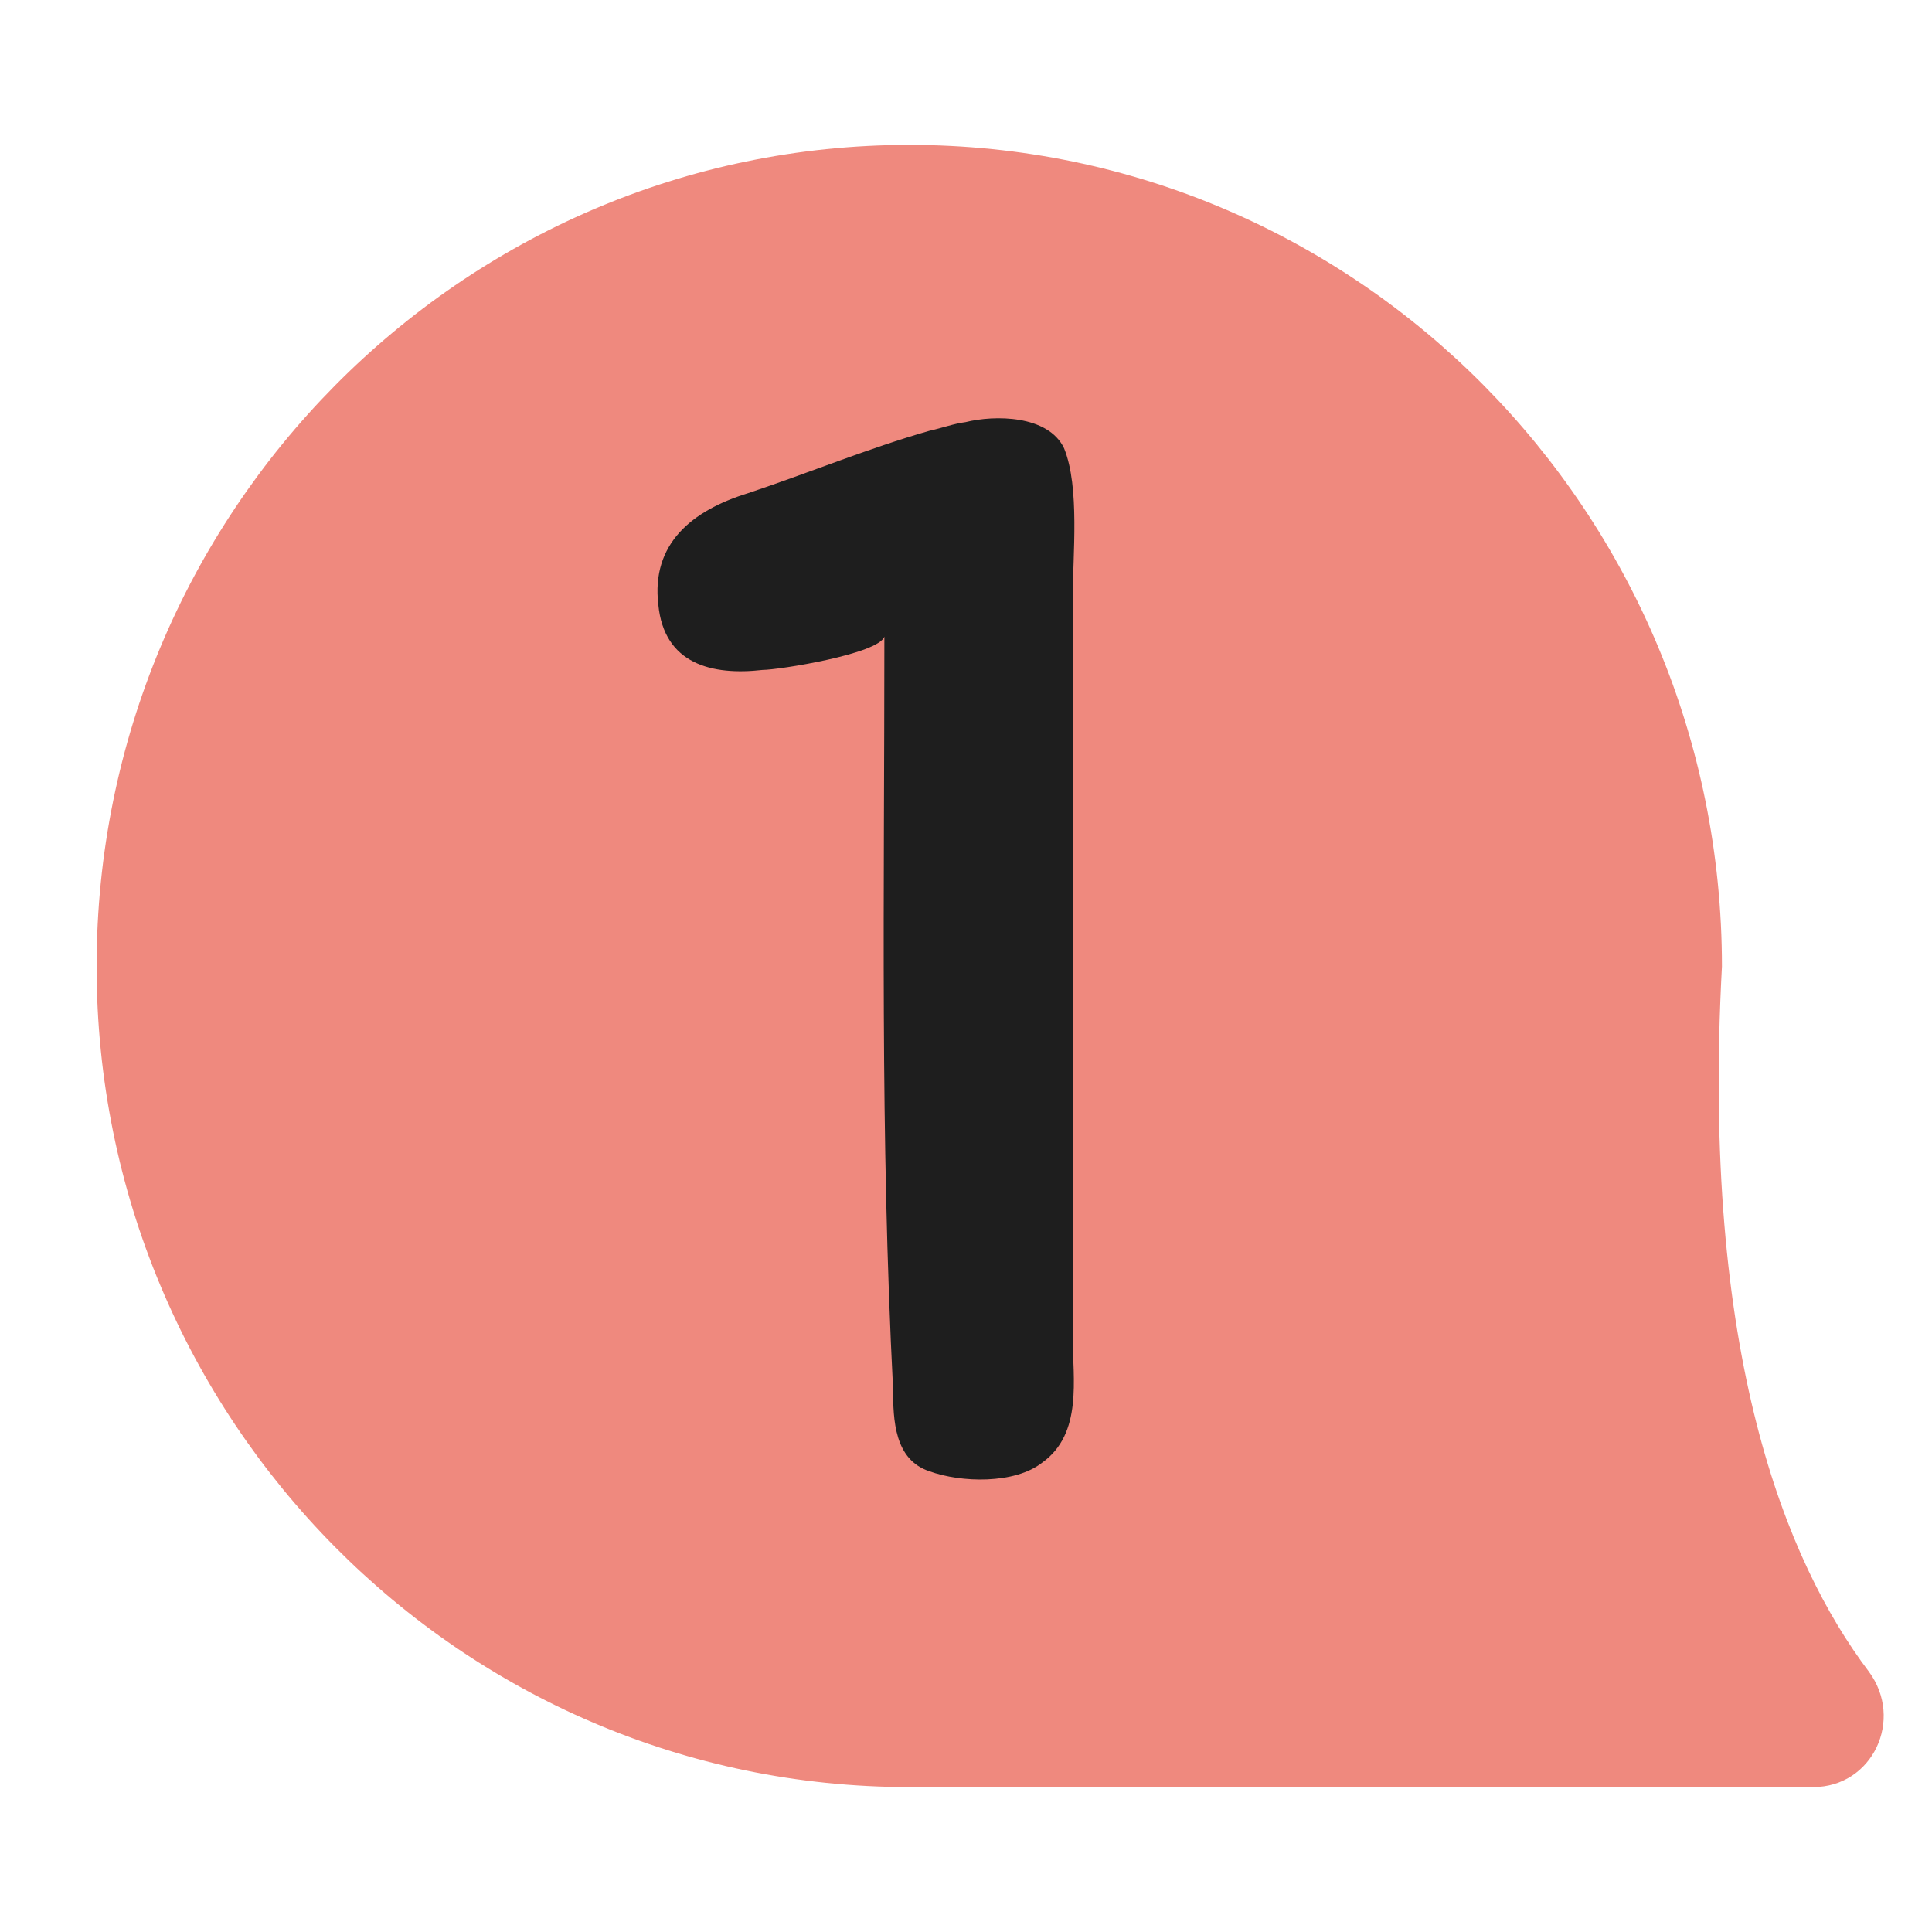 <svg width="40" height="40" viewBox="0 0 40 40" fill="none" xmlns="http://www.w3.org/2000/svg">
<path d="M38.692 34.608C39.428 35.603 38.767 37 37.54 37H18.826C9.535 37 2 29.385 2 20.01C2 10.634 9.535 3 18.826 3C28.116 3 35.651 10.615 35.651 20.01C35.217 28.026 36.973 32.331 38.692 34.608Z" fill="#EF897E"/>
<path d="M19.24 8.92C19.51 8.86 19.75 8.77 19.99 8.74C20.59 8.59 21.7 8.59 22.03 9.28C22.36 10.09 22.21 11.5 22.21 12.37V27.7C22.21 28.54 22.42 29.68 21.58 30.28C21.01 30.73 19.9 30.7 19.24 30.46C18.52 30.22 18.49 29.41 18.49 28.75C18.22 23.5 18.31 18.52 18.31 13.18C18.19 13.54 16.12 13.87 15.79 13.87C14.74 13.99 13.75 13.75 13.63 12.52C13.48 11.26 14.32 10.57 15.49 10.21C16.75 9.79 17.98 9.28 19.24 8.92Z" fill="#1E1E1E"/>
</svg>
